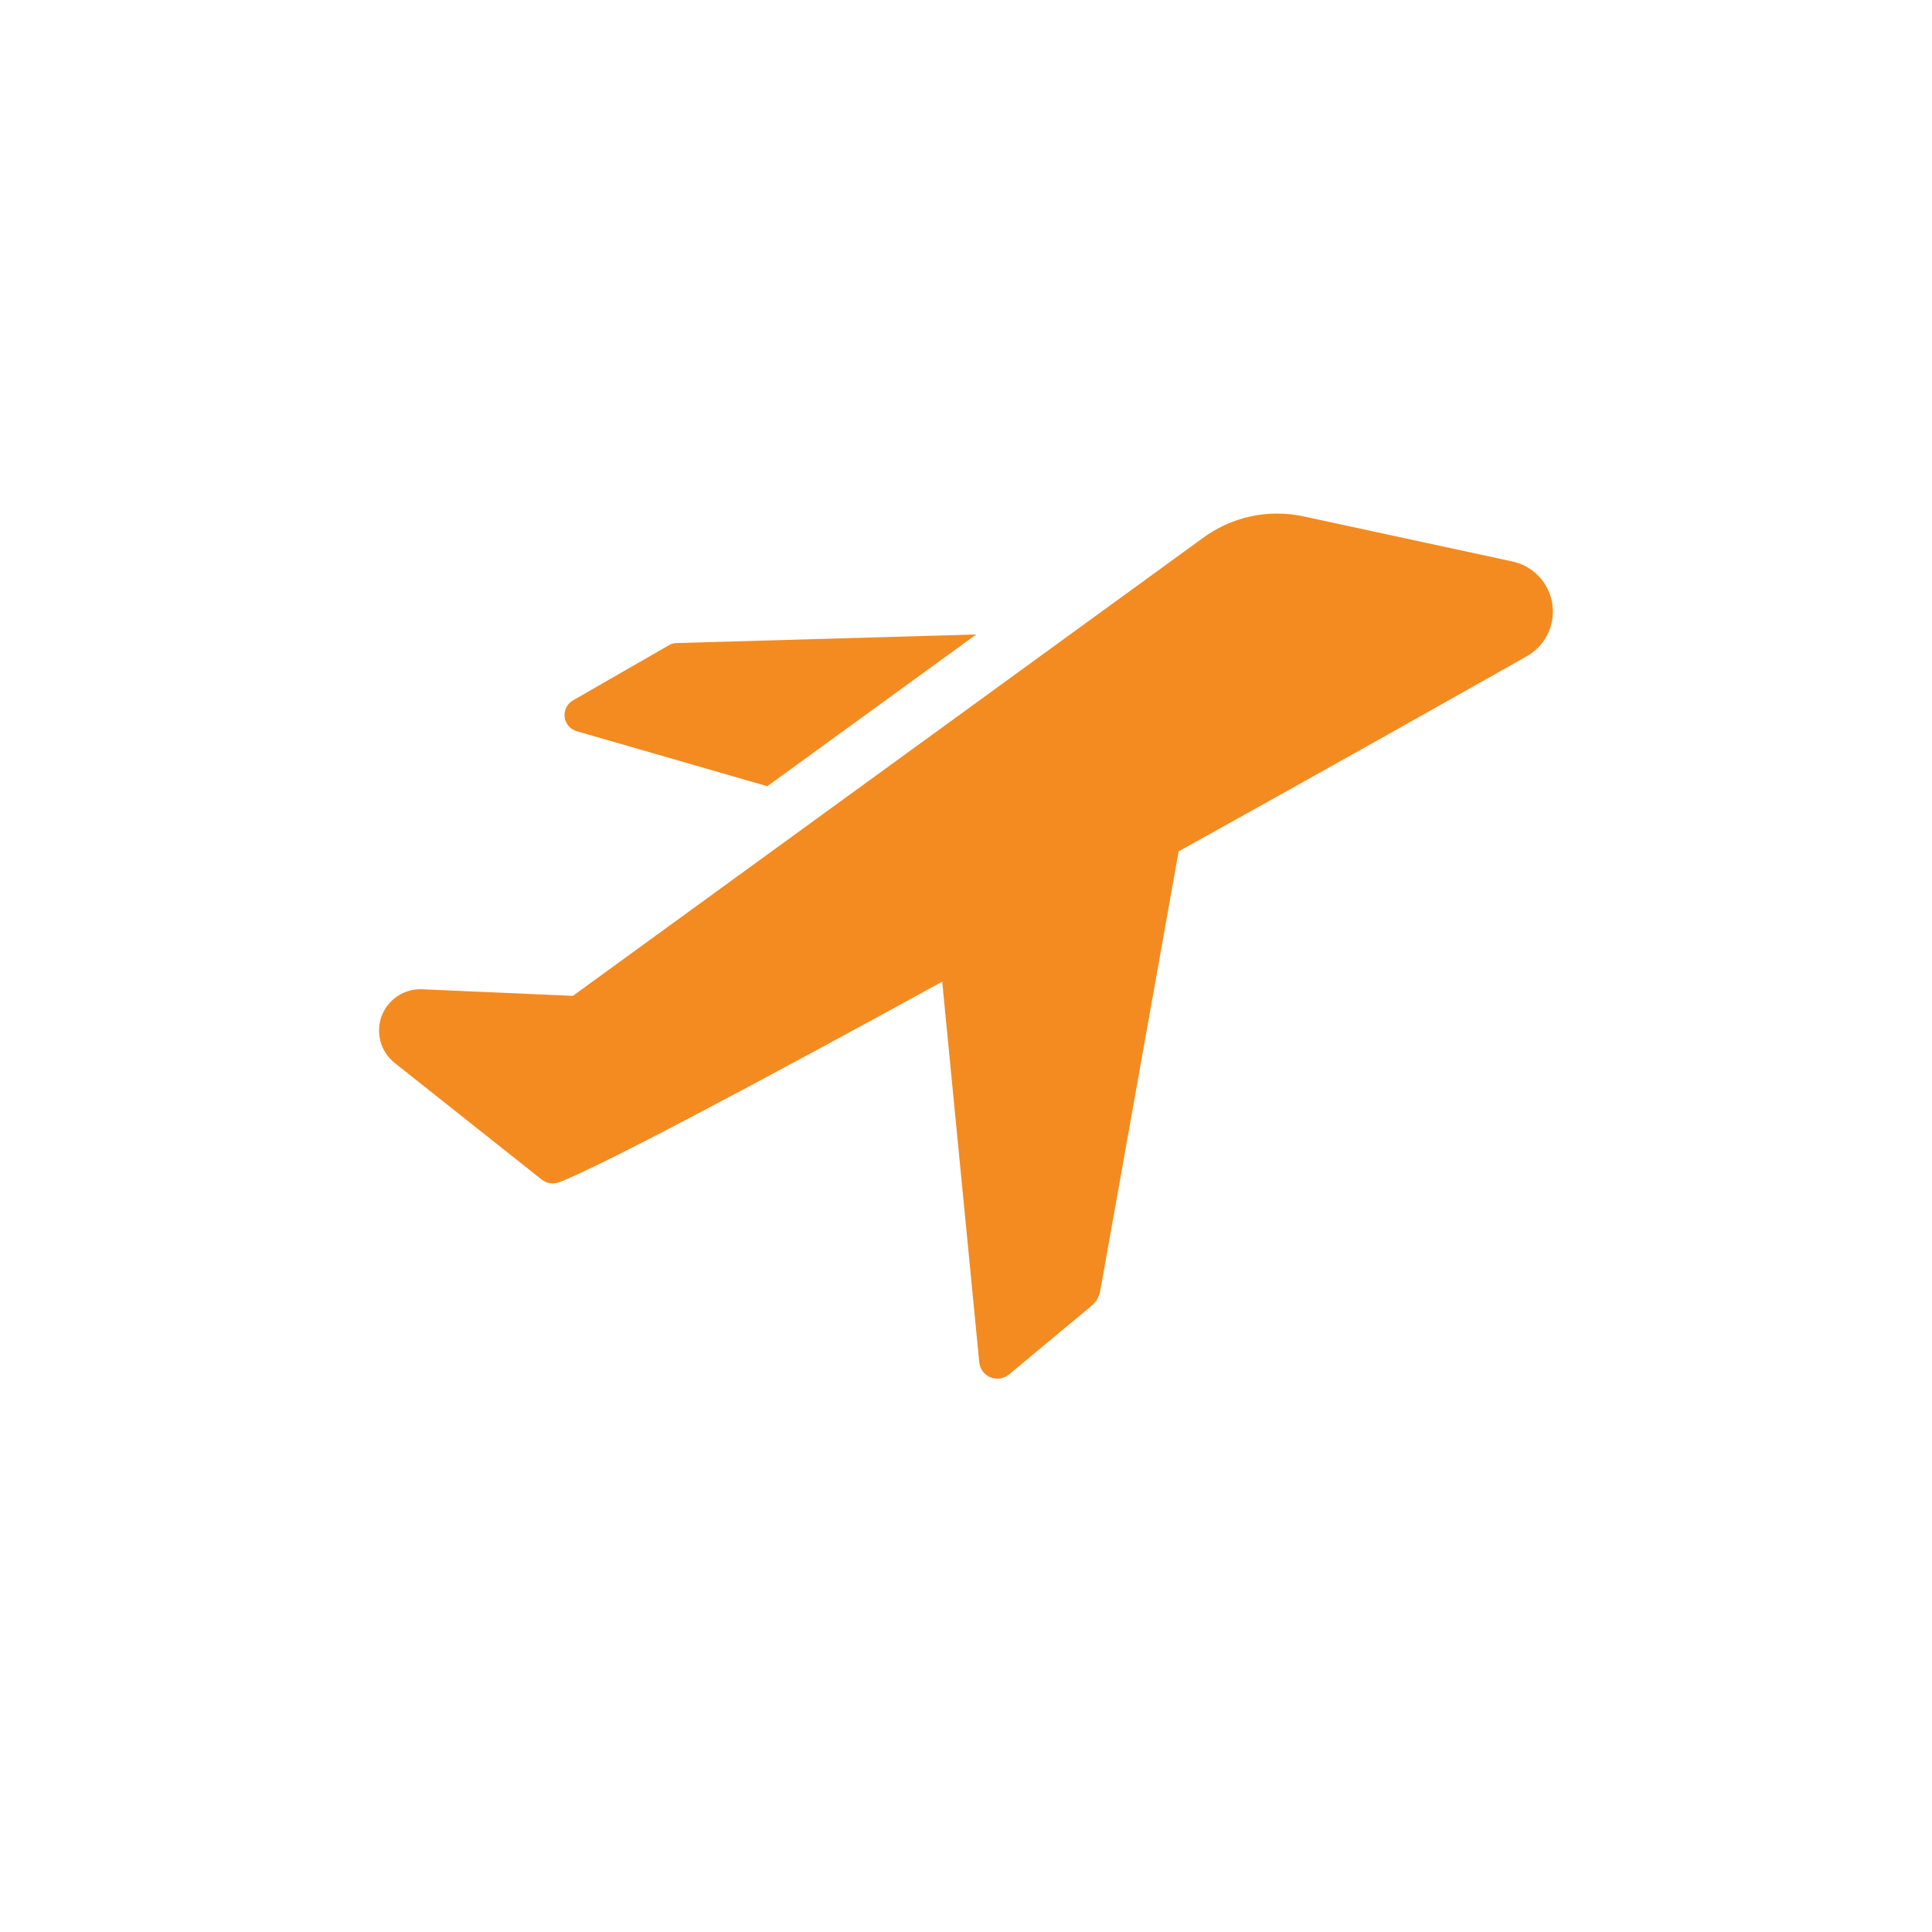 <svg width="79" height="79" viewBox="0 0 79 79" fill="none" xmlns="http://www.w3.org/2000/svg">
<g clip-path="url(#clip0_254_147)">
<path d="M23.6 29.905L31.374 32.149L39.919 25.943L27.656 26.295C27.536 26.3 27.419 26.337 27.318 26.403L23.438 28.634C23.317 28.701 23.219 28.802 23.157 28.925C23.095 29.049 23.071 29.188 23.088 29.324C23.105 29.461 23.164 29.59 23.255 29.693C23.346 29.797 23.466 29.87 23.6 29.905Z" fill="#F38B21"/>
<path d="M61.823 22.955L53.305 21.116C52.589 20.961 51.847 20.961 51.131 21.117C50.415 21.274 49.741 21.582 49.154 22.022L23.425 40.721L17.246 40.451C16.892 40.439 16.543 40.538 16.249 40.735C15.955 40.932 15.73 41.216 15.606 41.548C15.482 41.88 15.465 42.242 15.558 42.584C15.651 42.925 15.849 43.229 16.124 43.452L22.14 48.225C22.239 48.305 22.357 48.358 22.483 48.379C22.608 48.401 22.737 48.389 22.857 48.347C24.574 47.684 30.969 44.291 38.527 40.14L40.042 55.702C40.054 55.837 40.104 55.965 40.184 56.074C40.265 56.183 40.374 56.267 40.499 56.319C40.624 56.37 40.761 56.387 40.895 56.366C41.029 56.346 41.154 56.289 41.258 56.202L44.639 53.39C44.824 53.235 44.948 53.019 44.99 52.781L48.194 34.813C53.603 31.811 58.767 28.904 62.404 26.849C62.782 26.644 63.087 26.327 63.279 25.943C63.47 25.558 63.539 25.124 63.476 24.699C63.412 24.274 63.219 23.879 62.924 23.567C62.628 23.255 62.244 23.041 61.823 22.955Z" fill="#F38B21"/>
</g>
<defs>
<clipPath id="clip0_254_147">
<rect width="78.248" height="78.248" rx="16" fill="white"/>
</clipPath>
</defs>
</svg>
